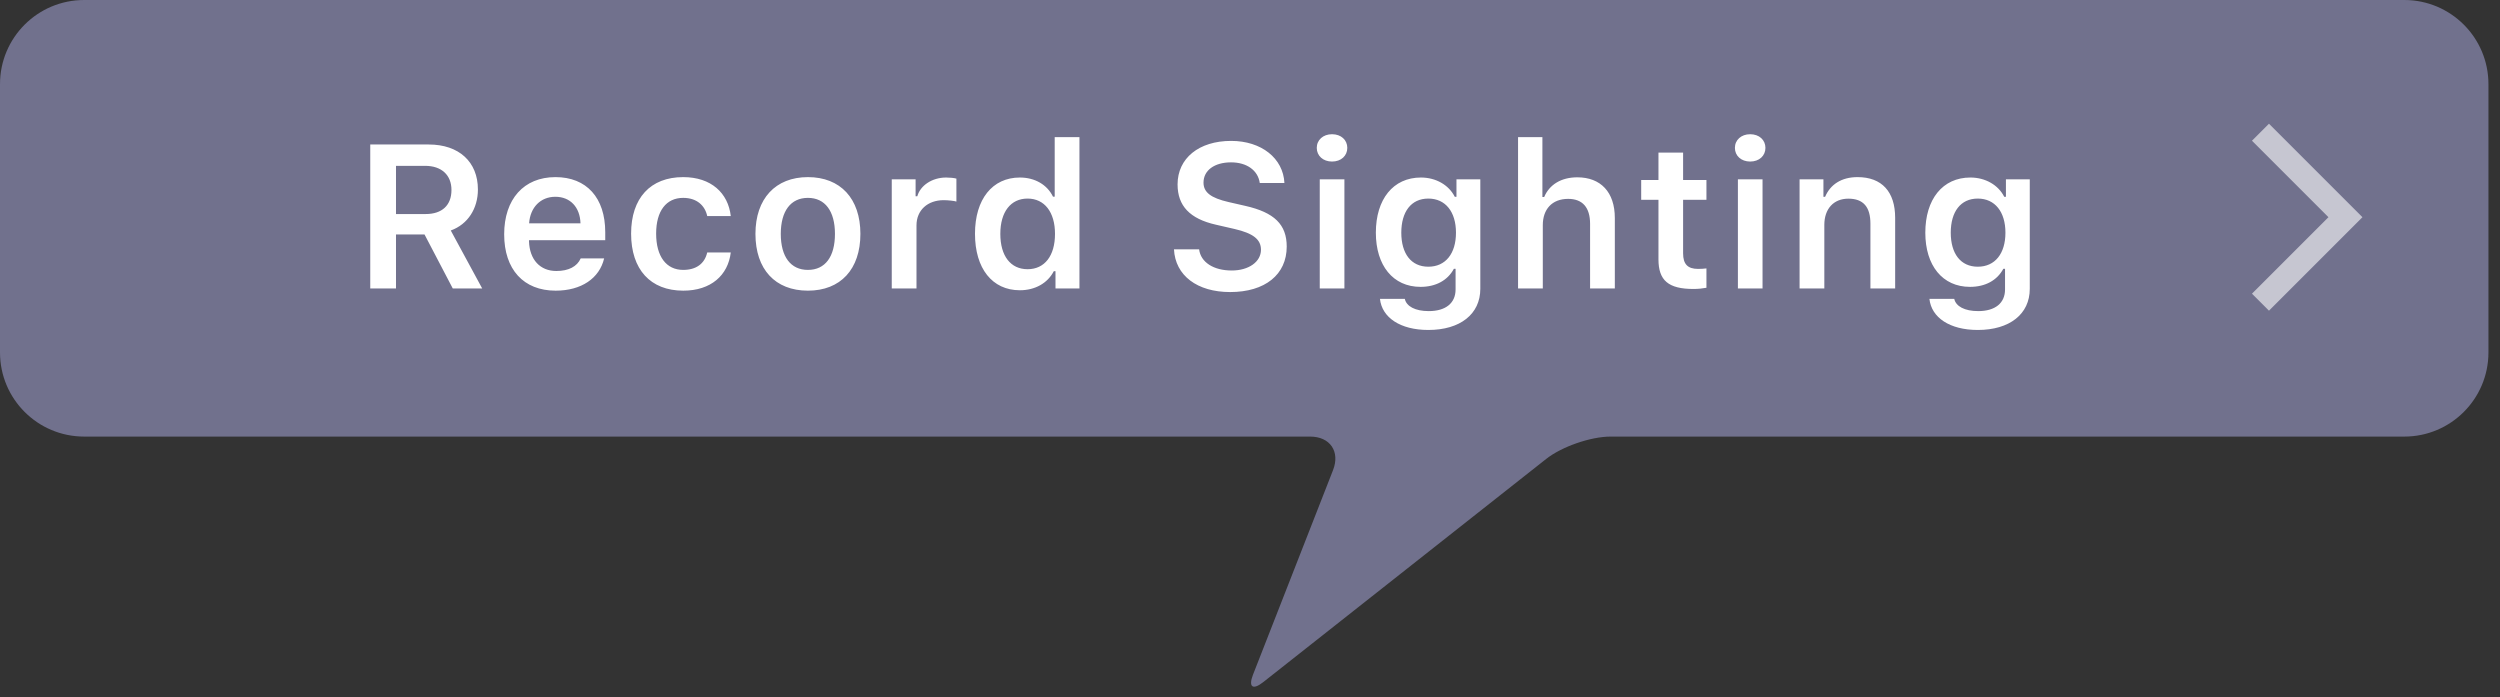 <?xml version="1.0" encoding="UTF-8" standalone="no"?>
<svg width="208px" height="58px" viewBox="0 0 208 58" version="1.1" xmlns="http://www.w3.org/2000/svg" xmlns:xlink="http://www.w3.org/1999/xlink">
    <rect x="0" y="0" width="208" height="58" fill="#333333" stroke="none"/>
    <!-- Generator: Sketch 3.7.1 (28215) - http://www.bohemiancoding.com/sketch -->
    <title>RecordSightingHover</title>
    <desc>Created with Sketch.</desc>
    <defs></defs>
    <g id="Page-1-Copy" stroke="none" stroke-width="1" fill="none" fill-rule="evenodd">
        <g id="Group-2-Copy">
            <path d="M0,7.004 C0,3.136 3.128,1.66118684e-13 7.007,1.65053689e-13 L200.032,1.12057978e-13 C203.902,1.10995463e-13 207.039,3.128 207.039,7.004 L207.039,29.321 C207.039,33.189 203.904,36.324 200.039,36.324 L134.004,36.324 C132.345,36.324 129.94,37.161 128.645,38.182 L105.096,56.757 C104.225,57.443 103.847,57.164 104.25,56.133 L110.909,39.114 C111.511,37.573 110.664,36.324 109.004,36.324 L7.006,36.324 C3.137,36.324 0,33.196 0,29.321 L0,7.004 Z" id="Rectangle-5-Copy-10" fill-opacity="0.889" fill="#787898"></path>
            <g id="Group" transform="translate(30, 11)">
                <path d="M2.947,2.798 L5.371,2.798 C6.732,2.798 7.562,3.562 7.562,4.807 C7.562,6.077 6.782,6.808 5.421,6.808 L2.947,6.808 L2.947,2.798 Z M2.947,8.509 L5.321,8.509 L7.67,13 L10.119,13 L7.504,8.177 C8.932,7.663 9.762,6.343 9.762,4.766 C9.762,2.466 8.185,1.022 5.67,1.022 L0.805,1.022 L0.805,13 L2.947,13 L2.947,8.509 Z M16.205,5.372 C17.442,5.372 18.256,6.235 18.297,7.58 L14.022,7.58 C14.114,6.251 14.977,5.372 16.205,5.372 L16.205,5.372 Z M18.314,10.501 C18.015,11.174 17.309,11.547 16.288,11.547 C14.935,11.547 14.064,10.601 14.014,9.09 L14.014,8.982 L20.356,8.982 L20.356,8.318 C20.356,5.455 18.804,3.736 16.214,3.736 C13.582,3.736 11.947,5.571 11.947,8.493 C11.947,11.415 13.557,13.183 16.23,13.183 C18.372,13.183 19.874,12.153 20.264,10.501 L18.314,10.501 Z M30.8,6.974 C30.584,5.064 29.173,3.736 26.841,3.736 C24.11,3.736 22.508,5.488 22.508,8.435 C22.508,11.423 24.118,13.183 26.849,13.183 C29.148,13.183 30.576,11.904 30.8,10.003 L28.841,10.003 C28.626,10.95 27.912,11.456 26.841,11.456 C25.438,11.456 24.591,10.344 24.591,8.435 C24.591,6.55 25.43,5.463 26.841,5.463 C27.97,5.463 28.65,6.094 28.841,6.974 L30.8,6.974 Z M37.219,11.456 C35.783,11.456 34.961,10.36 34.961,8.459 C34.961,6.567 35.783,5.463 37.219,5.463 C38.647,5.463 39.468,6.567 39.468,8.459 C39.468,10.36 38.655,11.456 37.219,11.456 L37.219,11.456 Z M37.219,13.183 C39.933,13.183 41.585,11.406 41.585,8.459 C41.585,5.521 39.925,3.736 37.219,3.736 C34.521,3.736 32.853,5.529 32.853,8.459 C32.853,11.406 34.496,13.183 37.219,13.183 L37.219,13.183 Z M44.194,13 L46.252,13 L46.252,7.754 C46.252,6.484 47.182,5.654 48.518,5.654 C48.867,5.654 49.415,5.712 49.573,5.77 L49.573,3.861 C49.382,3.803 49.016,3.77 48.718,3.77 C47.547,3.77 46.568,4.434 46.319,5.33 L46.178,5.33 L46.178,3.919 L44.194,3.919 L44.194,13 Z M54.854,13.149 C56.116,13.149 57.162,12.56 57.676,11.564 L57.817,11.564 L57.817,13 L59.81,13 L59.81,0.408 L57.751,0.408 L57.751,5.363 L57.61,5.363 C57.128,4.367 56.099,3.77 54.854,3.77 C52.563,3.77 51.119,5.579 51.119,8.451 C51.119,11.34 52.555,13.149 54.854,13.149 L54.854,13.149 Z M55.493,5.521 C56.904,5.521 57.776,6.65 57.776,8.459 C57.776,10.286 56.913,11.398 55.493,11.398 C54.082,11.398 53.227,10.294 53.227,8.459 C53.227,6.633 54.09,5.521 55.493,5.521 L55.493,5.521 Z M67.675,9.746 C67.783,11.921 69.6,13.299 72.348,13.299 C75.253,13.299 77.055,11.846 77.055,9.514 C77.055,7.688 76.034,6.675 73.601,6.127 L72.224,5.812 C70.738,5.471 70.132,4.998 70.132,4.193 C70.132,3.172 71.045,2.508 72.423,2.508 C73.734,2.508 74.664,3.172 74.813,4.226 L76.864,4.226 C76.764,2.167 74.946,0.723 72.431,0.723 C69.75,0.723 67.974,2.167 67.974,4.342 C67.974,6.127 68.995,7.206 71.169,7.696 L72.722,8.053 C74.257,8.41 74.913,8.916 74.913,9.779 C74.913,10.784 73.892,11.506 72.481,11.506 C70.962,11.506 69.899,10.817 69.767,9.746 L67.675,9.746 Z M79.804,13 L81.855,13 L81.855,3.919 L79.804,3.919 L79.804,13 Z M80.825,2.441 C81.581,2.441 82.095,1.96 82.095,1.304 C82.095,0.648 81.581,0.167 80.825,0.167 C80.078,0.167 79.555,0.648 79.555,1.304 C79.555,1.96 80.078,2.441 80.825,2.441 L80.825,2.441 Z M91.137,8.36 C91.137,10.095 90.274,11.19 88.838,11.19 C87.402,11.19 86.588,10.095 86.588,8.36 C86.588,6.625 87.402,5.521 88.838,5.521 C90.265,5.521 91.137,6.625 91.137,8.36 L91.137,8.36 Z M88.838,16.453 C91.486,16.453 93.162,15.133 93.162,13.033 L93.162,3.919 L91.178,3.919 L91.178,5.372 L91.037,5.372 C90.539,4.384 89.46,3.77 88.223,3.77 C85.907,3.77 84.471,5.579 84.471,8.36 C84.471,11.091 85.899,12.867 88.19,12.867 C89.452,12.867 90.44,12.336 90.963,11.365 L91.104,11.365 L91.104,13.083 C91.104,14.22 90.282,14.884 88.871,14.884 C87.742,14.884 87.011,14.486 86.879,13.863 L84.812,13.863 C84.978,15.424 86.505,16.453 88.838,16.453 L88.838,16.453 Z M96.302,13 L98.361,13 L98.361,7.729 C98.361,6.426 99.116,5.546 100.469,5.546 C101.664,5.546 102.295,6.251 102.295,7.629 L102.295,13 L104.354,13 L104.354,7.14 C104.354,4.981 103.175,3.753 101.233,3.753 C99.88,3.753 98.909,4.367 98.477,5.388 L98.328,5.388 L98.328,0.408 L96.302,0.408 L96.302,13 Z M107.984,1.694 L107.984,3.977 L106.547,3.977 L106.547,5.621 L107.984,5.621 L107.984,10.576 C107.984,12.336 108.814,13.042 110.897,13.042 C111.296,13.042 111.677,13 111.976,12.942 L111.976,11.332 C111.727,11.356 111.569,11.373 111.279,11.373 C110.416,11.373 110.034,10.975 110.034,10.078 L110.034,5.621 L111.976,5.621 L111.976,3.977 L110.034,3.977 L110.034,1.694 L107.984,1.694 Z M114.593,13 L116.643,13 L116.643,3.919 L114.593,3.919 L114.593,13 Z M115.614,2.441 C116.369,2.441 116.884,1.96 116.884,1.304 C116.884,0.648 116.369,0.167 115.614,0.167 C114.867,0.167 114.344,0.648 114.344,1.304 C114.344,1.96 114.867,2.441 115.614,2.441 L115.614,2.441 Z M119.725,13 L121.784,13 L121.784,7.712 C121.784,6.376 122.556,5.529 123.784,5.529 C125.038,5.529 125.619,6.227 125.619,7.613 L125.619,13 L127.677,13 L127.677,7.123 C127.677,4.957 126.573,3.736 124.548,3.736 C123.195,3.736 122.282,4.359 121.85,5.372 L121.709,5.372 L121.709,3.919 L119.725,3.919 L119.725,13 Z M136.852,8.36 C136.852,10.095 135.988,11.19 134.552,11.19 C133.116,11.19 132.303,10.095 132.303,8.36 C132.303,6.625 133.116,5.521 134.552,5.521 C135.98,5.521 136.852,6.625 136.852,8.36 L136.852,8.36 Z M134.552,16.453 C137.2,16.453 138.877,15.133 138.877,13.033 L138.877,3.919 L136.893,3.919 L136.893,5.372 L136.752,5.372 C136.254,4.384 135.175,3.77 133.938,3.77 C131.622,3.77 130.186,5.579 130.186,8.36 C130.186,11.091 131.614,12.867 133.905,12.867 C135.167,12.867 136.154,12.336 136.677,11.365 L136.819,11.365 L136.819,13.083 C136.819,14.22 135.997,14.884 134.586,14.884 C133.457,14.884 132.726,14.486 132.593,13.863 L130.527,13.863 C130.693,15.424 132.22,16.453 134.552,16.453 L134.552,16.453 Z" id="Record-Sighting" fill="#FFFFFF"></path>
                <polyline id="Rectangle-14" stroke="#FFFFFF" stroke-width="2" opacity="0.6" transform="translate(158.071, 7.071) rotate(-315) translate(-158.071, -7.071) " points="153.071 2.071 153.071 2.071 163.071 2.071 163.071 12.071"></polyline>
            </g>
        </g>
    </g>
</svg>